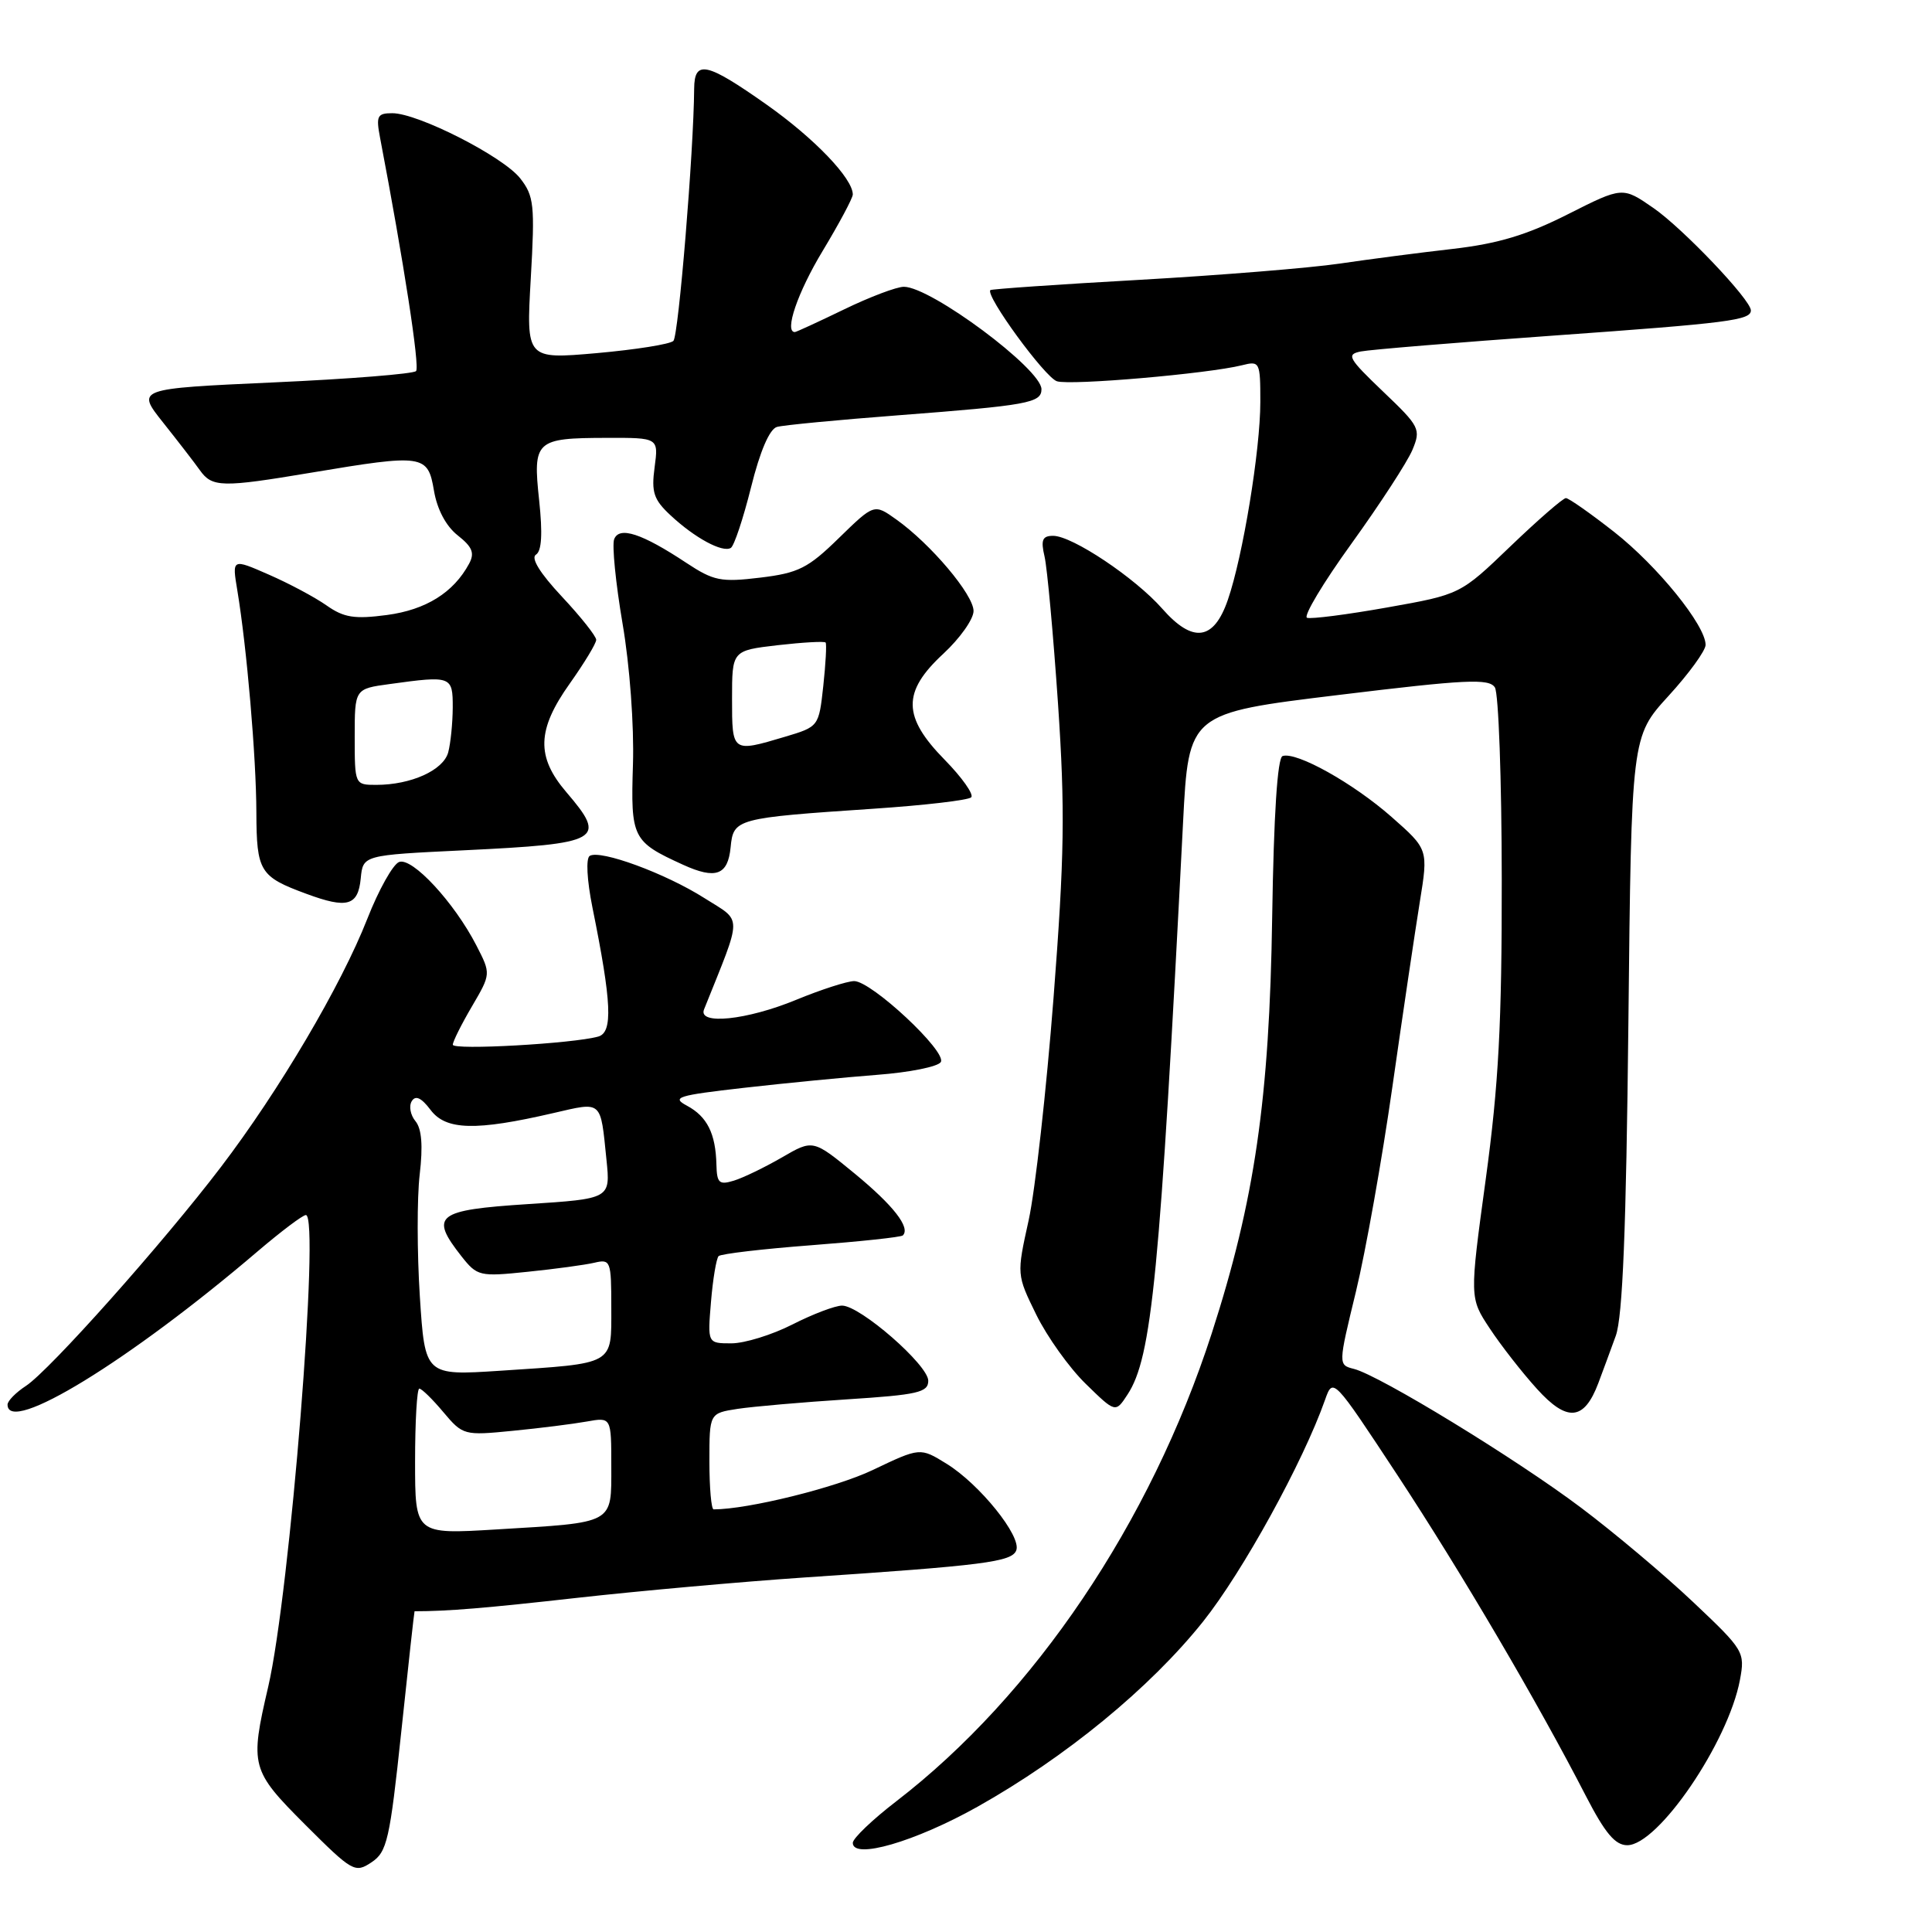 <?xml version="1.0" encoding="UTF-8" standalone="no"?>
<!DOCTYPE svg PUBLIC "-//W3C//DTD SVG 1.1//EN" "http://www.w3.org/Graphics/SVG/1.1/DTD/svg11.dtd" >
<svg xmlns="http://www.w3.org/2000/svg" xmlns:xlink="http://www.w3.org/1999/xlink" version="1.1" viewBox="0 0 256 256">
 <g >
 <path fill="currentColor"
d=" M 53.18 229.38 C 54.10 220.65 54.89 213.50 54.93 213.50 C 59.37 213.50 64.30 213.09 76.50 211.72 C 84.75 210.80 98.25 209.59 106.50 209.03 C 130.42 207.43 134.08 206.96 134.66 205.43 C 135.38 203.58 129.81 196.66 125.42 193.95 C 121.92 191.79 121.92 191.79 115.63 194.79 C 110.75 197.12 99.11 200.00 94.56 200.00 C 94.25 200.00 94.00 197.13 94.00 193.63 C 94.00 187.26 94.00 187.26 97.75 186.68 C 99.81 186.37 106.34 185.80 112.25 185.42 C 121.61 184.82 123.00 184.50 123.00 182.96 C 123.00 180.87 113.97 173.00 111.58 173.00 C 110.67 173.00 107.71 174.12 105.00 175.50 C 102.29 176.88 98.65 178.00 96.91 178.00 C 93.75 178.00 93.75 178.00 94.21 172.50 C 94.46 169.48 94.92 166.75 95.22 166.44 C 95.53 166.14 101.06 165.49 107.50 165.00 C 113.94 164.51 119.40 163.93 119.63 163.70 C 120.67 162.67 118.39 159.74 113.28 155.53 C 107.73 150.97 107.73 150.97 103.62 153.36 C 101.35 154.67 98.49 156.06 97.25 156.44 C 95.29 157.04 94.99 156.77 94.93 154.32 C 94.83 150.20 93.70 147.95 91.04 146.52 C 88.94 145.40 89.73 145.15 98.60 144.14 C 104.04 143.52 111.98 142.75 116.24 142.42 C 120.50 142.10 124.29 141.34 124.66 140.73 C 125.51 139.37 115.48 130.00 113.18 130.00 C 112.26 130.01 108.80 131.12 105.50 132.48 C 98.96 135.18 92.44 135.85 93.29 133.75 C 98.43 120.92 98.43 122.23 93.35 119.01 C 88.19 115.73 79.54 112.55 78.14 113.41 C 77.62 113.74 77.77 116.60 78.50 120.24 C 81.06 132.88 81.23 136.80 79.27 137.35 C 75.92 138.29 60.00 139.18 60.00 138.43 C 60.00 138.01 61.14 135.73 62.53 133.36 C 65.06 129.04 65.06 129.04 63.12 125.27 C 60.20 119.59 54.61 113.55 52.88 114.22 C 52.07 114.53 50.17 117.92 48.67 121.75 C 45.21 130.57 36.99 144.51 29.27 154.64 C 21.55 164.78 6.59 181.56 3.45 183.63 C 2.10 184.51 1.00 185.63 1.00 186.12 C 1.00 190.21 17.18 180.29 34.14 165.81 C 37.24 163.17 40.11 161.00 40.53 161.00 C 42.43 161.00 38.43 211.02 35.54 223.50 C 33.09 234.03 33.24 234.57 40.47 241.81 C 46.69 248.02 47.04 248.22 49.22 246.77 C 51.29 245.40 51.65 243.82 53.18 229.38 Z  M 129.53 239.40 C 141.22 232.83 152.38 223.67 159.41 214.87 C 164.65 208.30 172.66 193.75 175.57 185.50 C 176.63 182.50 176.63 182.50 185.19 195.50 C 193.67 208.40 203.72 225.51 210.15 238.00 C 212.68 242.90 214.02 244.50 215.62 244.50 C 219.71 244.50 228.99 230.89 230.55 222.60 C 231.24 218.90 231.09 218.65 224.38 212.31 C 220.60 208.73 213.91 203.10 209.51 199.79 C 200.91 193.31 182.82 182.26 179.41 181.39 C 177.31 180.86 177.31 180.86 179.66 171.18 C 180.95 165.86 183.13 153.62 184.50 144.00 C 185.87 134.38 187.51 123.36 188.13 119.52 C 189.26 112.54 189.26 112.54 184.38 108.24 C 179.30 103.77 171.79 99.57 169.95 100.18 C 169.27 100.41 168.78 107.89 168.57 121.52 C 168.21 145.63 166.25 159.08 160.56 176.68 C 152.44 201.77 137.03 224.62 118.75 238.69 C 115.59 241.12 113.00 243.60 113.00 244.19 C 113.00 246.44 121.23 244.05 129.53 239.40 Z  M 211.78 183.29 C 212.36 181.75 213.40 178.93 214.10 177.00 C 215.01 174.48 215.48 162.86 215.77 135.55 C 216.17 97.60 216.17 97.60 221.08 92.22 C 223.79 89.26 226.00 86.21 226.00 85.45 C 226.00 82.87 219.64 75.01 213.89 70.49 C 210.74 68.02 207.86 66.00 207.49 66.00 C 207.11 66.00 203.81 68.87 200.15 72.38 C 193.50 78.77 193.50 78.77 183.82 80.49 C 178.49 81.44 173.71 82.05 173.19 81.86 C 172.67 81.66 175.33 77.22 179.10 72.00 C 182.86 66.78 186.49 61.20 187.15 59.62 C 188.30 56.86 188.13 56.52 183.25 51.87 C 178.64 47.46 178.36 46.96 180.32 46.57 C 181.52 46.33 193.05 45.38 205.95 44.46 C 229.06 42.81 232.00 42.43 232.00 41.13 C 232.00 39.73 223.01 30.28 219.10 27.57 C 215.00 24.73 215.00 24.73 207.75 28.39 C 202.32 31.14 198.49 32.29 192.50 32.98 C 188.10 33.48 181.35 34.36 177.50 34.93 C 173.65 35.50 161.72 36.47 151.00 37.08 C 140.28 37.68 131.38 38.30 131.23 38.44 C 130.52 39.14 138.47 50.02 140.05 50.52 C 141.88 51.10 160.07 49.52 164.56 48.40 C 166.93 47.80 167.00 47.95 167.00 53.26 C 167.00 59.63 164.69 73.73 162.69 79.50 C 160.83 84.90 158.05 85.26 154.00 80.65 C 150.40 76.56 142.08 71.00 139.55 71.00 C 138.12 71.00 137.89 71.54 138.41 73.75 C 138.76 75.26 139.56 84.02 140.19 93.21 C 141.14 107.31 141.05 113.39 139.60 132.21 C 138.65 144.47 137.17 157.74 136.30 161.70 C 134.71 168.90 134.71 168.90 137.31 174.20 C 138.74 177.11 141.68 181.24 143.86 183.36 C 147.81 187.22 147.81 187.22 149.40 184.79 C 152.64 179.84 153.69 169.09 156.76 109.00 C 157.50 94.50 157.50 94.50 177.34 92.09 C 194.26 90.03 197.31 89.88 198.08 91.09 C 198.57 91.86 198.98 103.30 198.99 116.50 C 199.01 135.60 198.58 143.71 196.87 156.24 C 194.72 171.98 194.72 171.98 197.41 176.04 C 198.88 178.27 201.69 181.87 203.65 184.03 C 207.65 188.46 209.90 188.26 211.78 183.29 Z  M 47.80 116.39 C 48.10 113.31 48.10 113.31 61.44 112.67 C 79.68 111.79 80.49 111.33 75.04 104.96 C 71.03 100.27 71.14 96.70 75.50 90.57 C 77.42 87.86 79.00 85.26 79.00 84.78 C 79.00 84.30 76.95 81.72 74.45 79.05 C 71.55 75.95 70.30 73.93 71.02 73.49 C 71.78 73.02 71.91 70.71 71.44 66.29 C 70.59 58.37 70.95 58.04 80.38 58.02 C 87.26 58.00 87.26 58.00 86.74 61.91 C 86.29 65.23 86.62 66.21 88.86 68.29 C 92.06 71.28 95.75 73.27 96.84 72.60 C 97.28 72.33 98.48 68.71 99.52 64.56 C 100.71 59.77 101.97 56.85 102.95 56.57 C 103.80 56.33 111.03 55.64 119.00 55.03 C 136.23 53.71 138.00 53.39 138.00 51.57 C 138.00 48.91 123.36 38.01 119.77 38.00 C 118.81 38.00 115.24 39.35 111.84 41.00 C 108.43 42.65 105.50 44.00 105.32 44.00 C 103.89 44.00 105.69 38.74 109.00 33.26 C 111.20 29.61 113.00 26.24 113.00 25.77 C 113.00 23.64 107.91 18.33 101.59 13.87 C 93.62 8.25 92.01 7.89 91.98 11.75 C 91.92 20.07 89.91 44.49 89.23 45.17 C 88.79 45.61 84.22 46.33 79.08 46.79 C 69.72 47.61 69.72 47.61 70.33 36.90 C 70.89 27.14 70.76 25.97 68.92 23.62 C 66.64 20.73 55.39 15.00 51.98 15.00 C 49.99 15.00 49.81 15.37 50.36 18.25 C 53.49 34.64 55.65 48.62 55.13 49.17 C 54.78 49.54 46.30 50.22 36.27 50.67 C 18.04 51.50 18.04 51.50 21.62 56.00 C 23.59 58.48 25.78 61.31 26.48 62.30 C 28.11 64.59 29.37 64.62 41.24 62.63 C 56.12 60.14 56.69 60.22 57.50 65.00 C 57.92 67.50 59.10 69.72 60.65 70.94 C 62.59 72.47 62.92 73.28 62.16 74.69 C 60.10 78.52 56.44 80.80 51.28 81.49 C 46.98 82.06 45.57 81.84 43.28 80.23 C 41.75 79.15 38.30 77.31 35.62 76.14 C 30.74 74.00 30.74 74.00 31.45 78.25 C 32.70 85.78 33.95 100.30 33.97 107.63 C 34.00 115.49 34.41 116.16 40.61 118.44 C 46.01 120.44 47.45 120.03 47.80 116.39 Z  M 96.81 112.28 C 97.18 108.47 97.48 108.39 115.75 107.16 C 122.48 106.71 128.31 106.03 128.69 105.65 C 129.06 105.27 127.49 103.04 125.19 100.69 C 119.57 94.97 119.53 91.68 125.00 86.62 C 127.20 84.58 129.00 82.04 129.00 80.96 C 129.00 78.80 123.33 72.08 118.76 68.83 C 115.83 66.74 115.83 66.74 111.16 71.29 C 107.07 75.29 105.80 75.93 100.73 76.54 C 95.52 77.17 94.56 76.97 90.94 74.58 C 85.05 70.68 82.05 69.70 81.38 71.45 C 81.08 72.23 81.58 77.26 82.49 82.62 C 83.45 88.20 84.03 96.18 83.87 101.29 C 83.56 111.06 83.79 111.52 90.50 114.58 C 94.84 116.56 96.45 115.97 96.81 112.28 Z  M 55.00 193.65 C 55.00 188.34 55.25 184.00 55.56 184.00 C 55.88 184.00 57.31 185.40 58.75 187.12 C 61.33 190.18 61.49 190.23 67.94 189.59 C 71.55 189.24 75.96 188.68 77.75 188.36 C 81.00 187.78 81.00 187.78 81.00 194.27 C 81.00 202.01 81.55 201.71 65.75 202.66 C 55.00 203.31 55.00 203.31 55.00 193.65 Z  M 55.63 171.77 C 55.26 165.98 55.25 158.73 55.61 155.64 C 56.06 151.82 55.88 149.56 55.05 148.56 C 54.38 147.75 54.16 146.56 54.56 145.91 C 55.06 145.09 55.84 145.46 57.06 147.08 C 59.09 149.77 63.04 149.87 73.31 147.49 C 79.86 145.98 79.55 145.70 80.36 153.67 C 80.89 158.84 80.89 158.84 69.94 159.55 C 57.80 160.34 56.89 161.05 61.15 166.47 C 63.23 169.10 63.54 169.18 69.90 168.52 C 73.53 168.15 77.51 167.61 78.75 167.32 C 80.91 166.81 81.00 167.05 81.00 173.28 C 81.00 180.95 81.58 180.62 66.29 181.63 C 56.31 182.28 56.31 182.28 55.63 171.77 Z  M 47.00 97.64 C 47.00 91.27 47.00 91.27 51.64 90.64 C 59.82 89.51 60.00 89.58 59.99 93.75 C 59.98 95.81 59.71 98.48 59.39 99.69 C 58.75 102.06 54.47 104.00 49.85 104.00 C 47.02 104.00 47.00 103.97 47.00 97.64 Z  M 97.00 92.60 C 97.00 86.20 97.00 86.20 103.06 85.49 C 106.40 85.11 109.25 84.95 109.40 85.14 C 109.55 85.34 109.41 87.93 109.09 90.89 C 108.50 96.28 108.49 96.29 104.00 97.63 C 96.99 99.72 97.00 99.72 97.00 92.60 Z "/>
</g>
</svg>